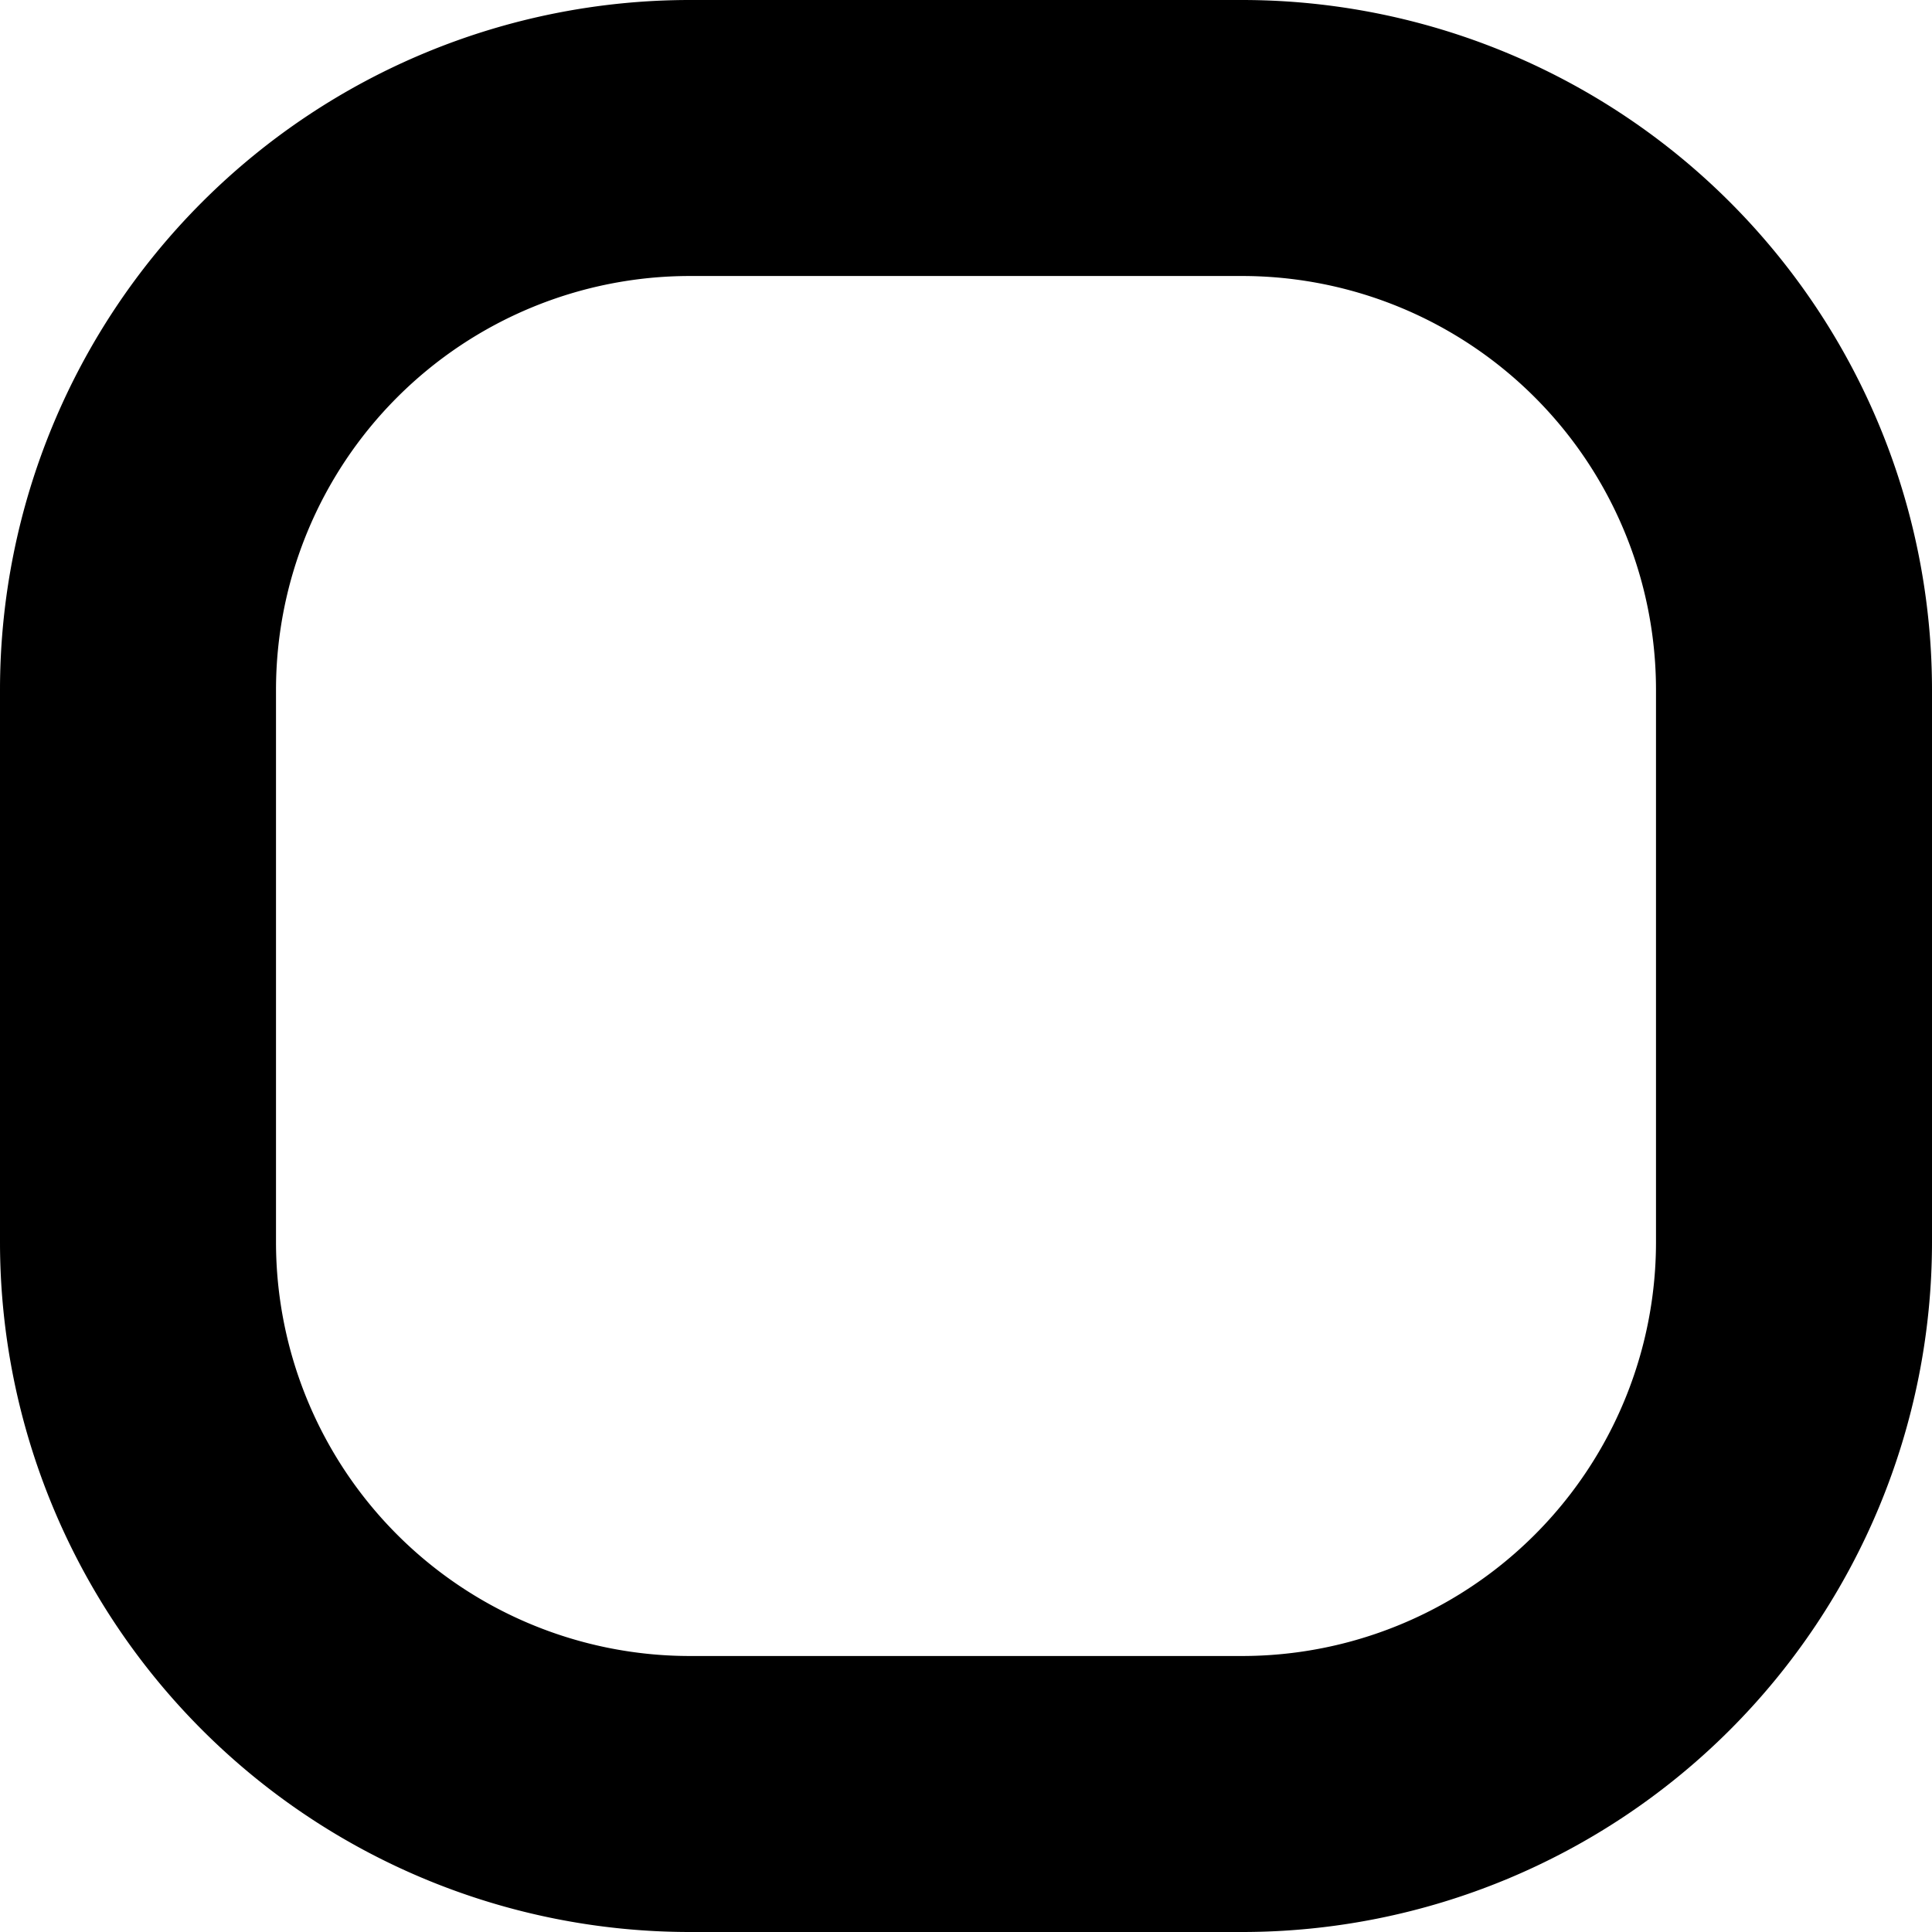 <svg xmlns="http://www.w3.org/2000/svg" viewBox="0 0 70 70"><g fill="#000000"><path d="m 45 0 a 25 25 0 0 1 25 25 v 20 a 25 25 0 0 1 -25 25 h -20 a 25 25 0 0 1 -25 -25 v -20 a 25 25 0 0 1 25 -25 z m -35 45 a 15 15 0 0 0 15 15 h 20 a 15 15 0 0 0 15 -15 v -20 a 15 15 0 0 0 -15 -15 h -20 a 15 15 0 0 0 -15 15 z" transform="translate(0 0)"></path></g></svg>
